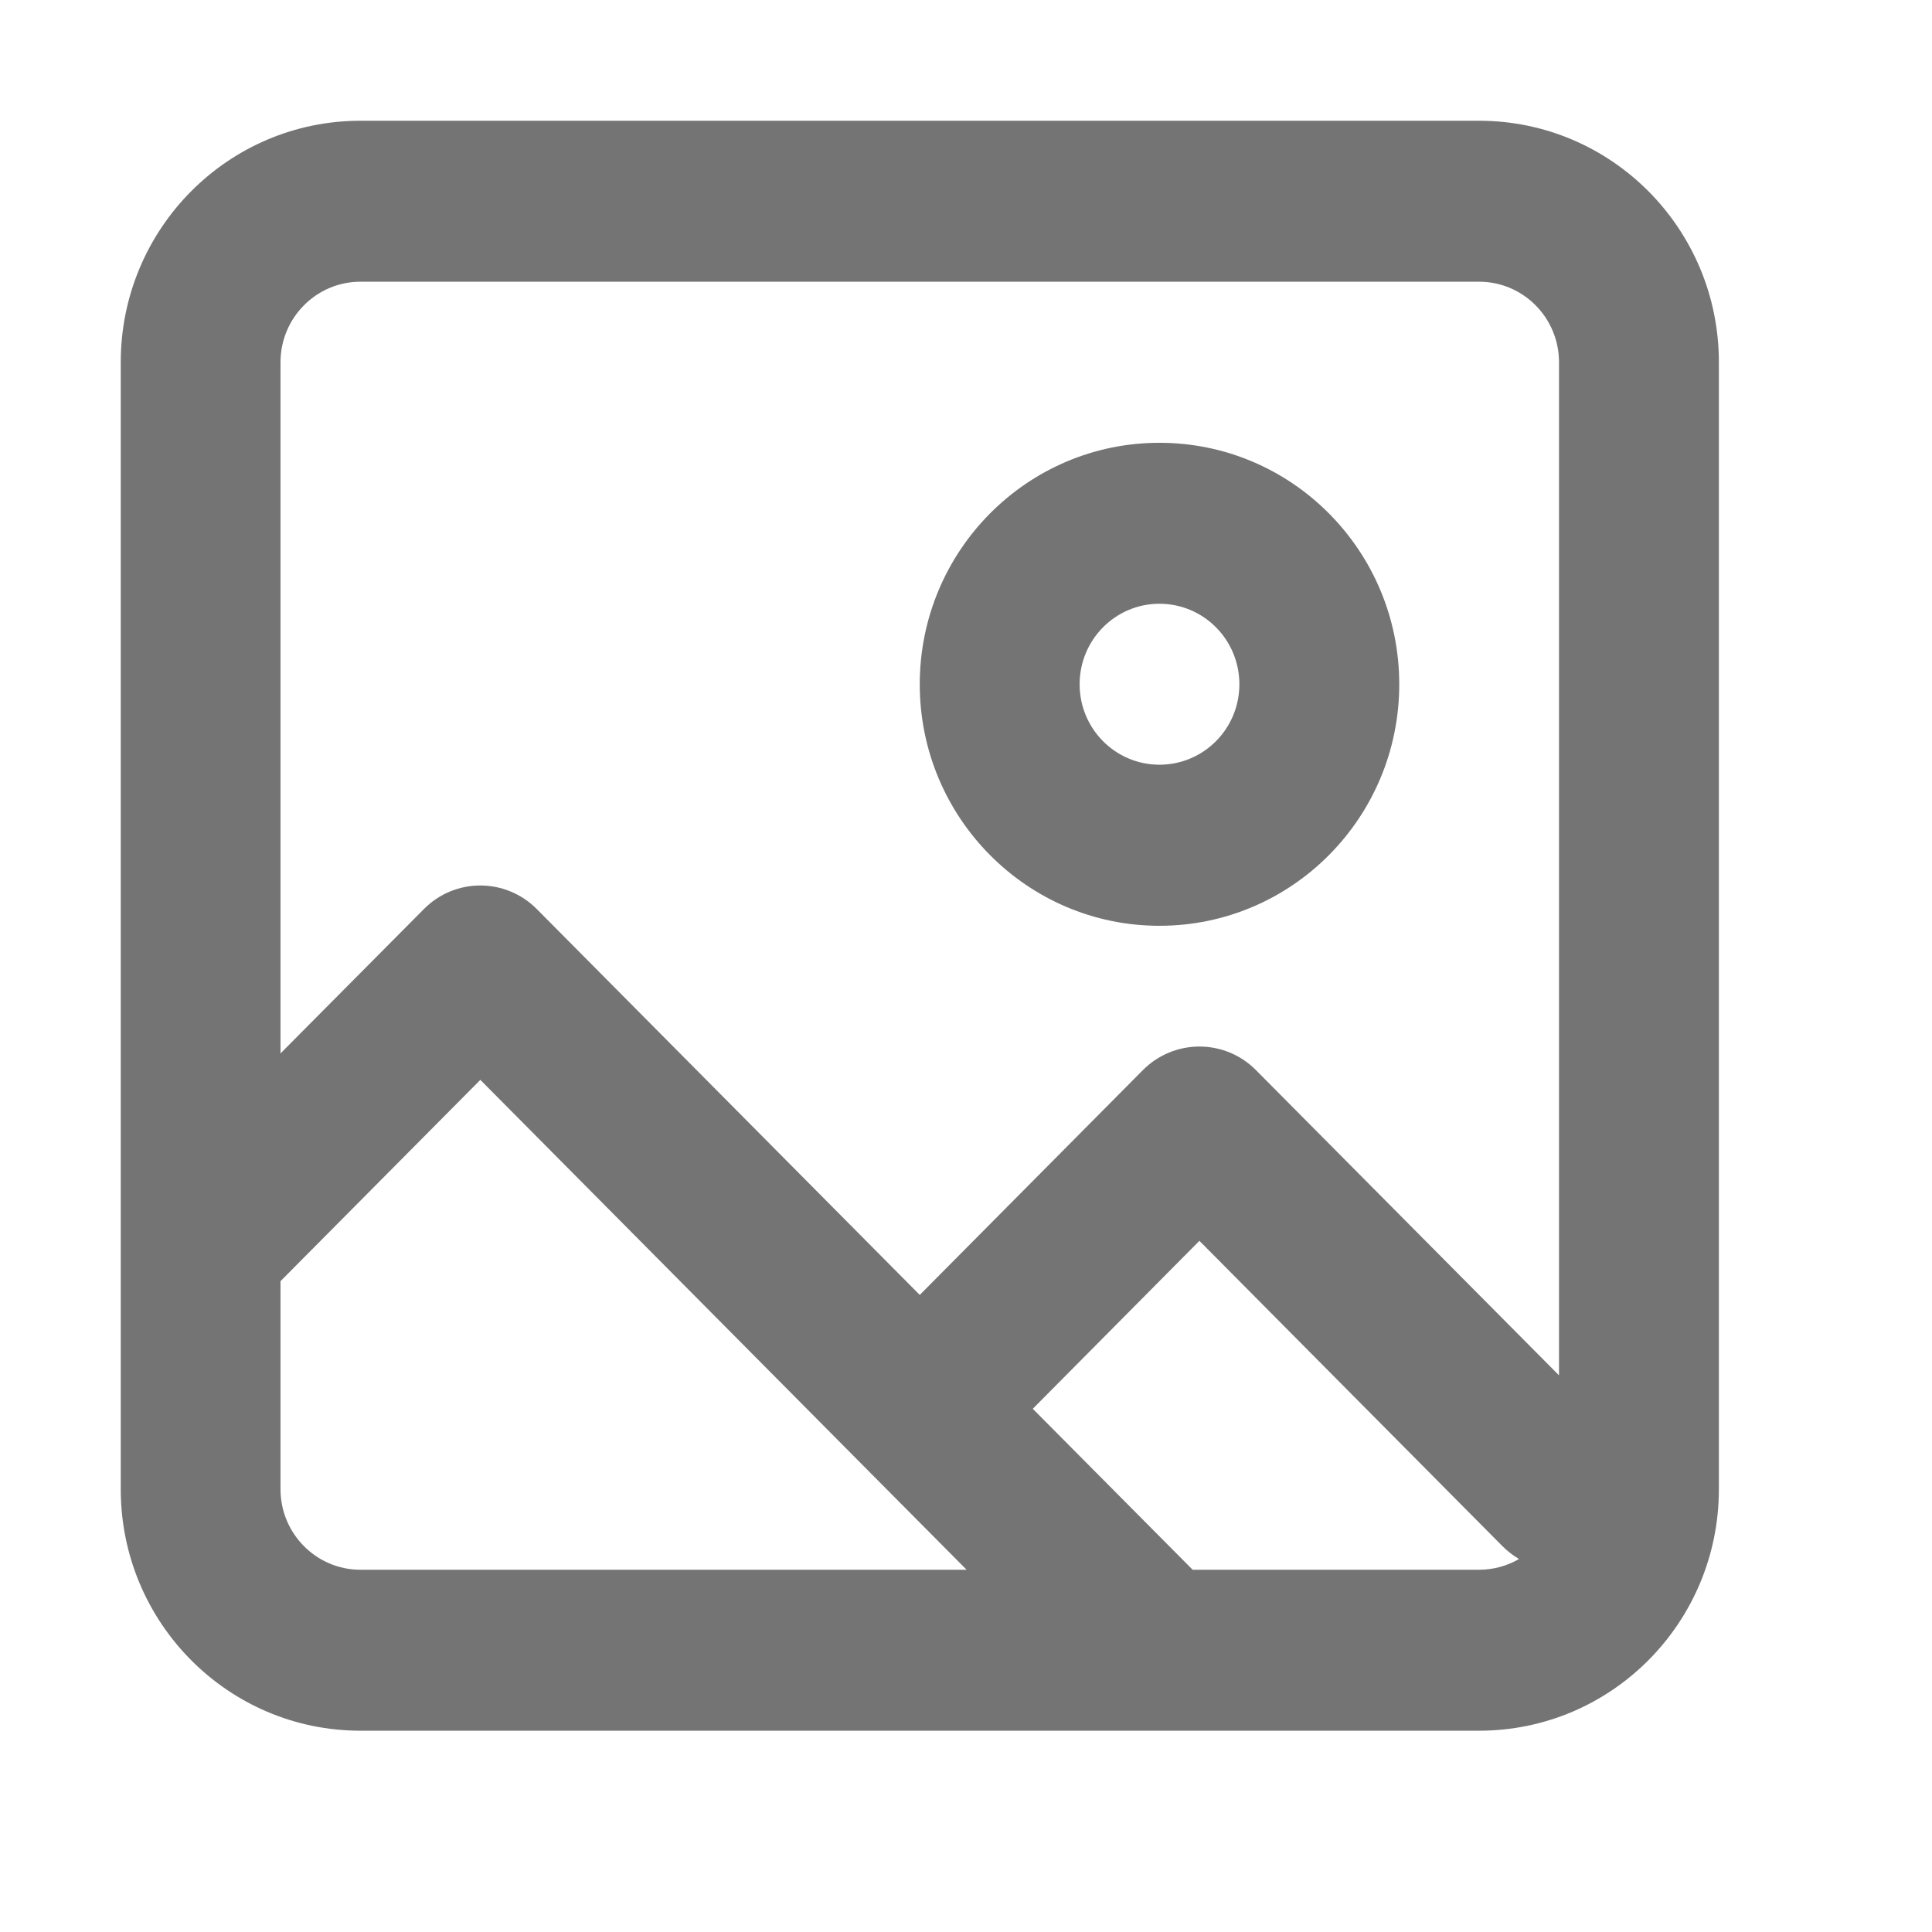 <svg width="16" height="16" viewBox="0 0 16 16" fill="none" xmlns="http://www.w3.org/2000/svg">
<path d="M1 3C1 1.895 1.889 1 2.985 1H12.249C13.346 1 14.235 1.895 14.235 3V12.333C14.235 13.438 13.346 14.333 12.249 14.333H9.603H9.602H2.985C1.889 14.333 1 13.438 1 12.333V10.333V10.333V3ZM12.249 13C12.37 13 12.483 12.967 12.58 12.911C12.531 12.882 12.485 12.847 12.443 12.805L9.933 10.276L8.553 11.667L9.877 13H12.249ZM12.911 3C12.911 2.632 12.615 2.333 12.249 2.333H2.985C2.62 2.333 2.323 2.632 2.323 3V8.724L3.51 7.529C3.768 7.268 4.187 7.268 4.446 7.529L7.617 10.724L9.465 8.862C9.724 8.602 10.143 8.602 10.401 8.862L12.911 11.39V3ZM2.323 12.333C2.323 12.701 2.62 13 2.985 13H8.005L7.149 12.138L3.978 8.943L2.323 10.61V12.333ZM8.941 5.667C8.941 5.298 9.237 5 9.602 5C9.968 5 10.264 5.298 10.264 5.667C10.264 6.035 9.968 6.333 9.602 6.333C9.237 6.333 8.941 6.035 8.941 5.667ZM9.602 3.667C8.506 3.667 7.617 4.562 7.617 5.667C7.617 6.771 8.506 7.667 9.602 7.667C10.699 7.667 11.588 6.771 11.588 5.667C11.588 4.562 10.699 3.667 9.602 3.667Z" fill="#747474"/>
</svg>
